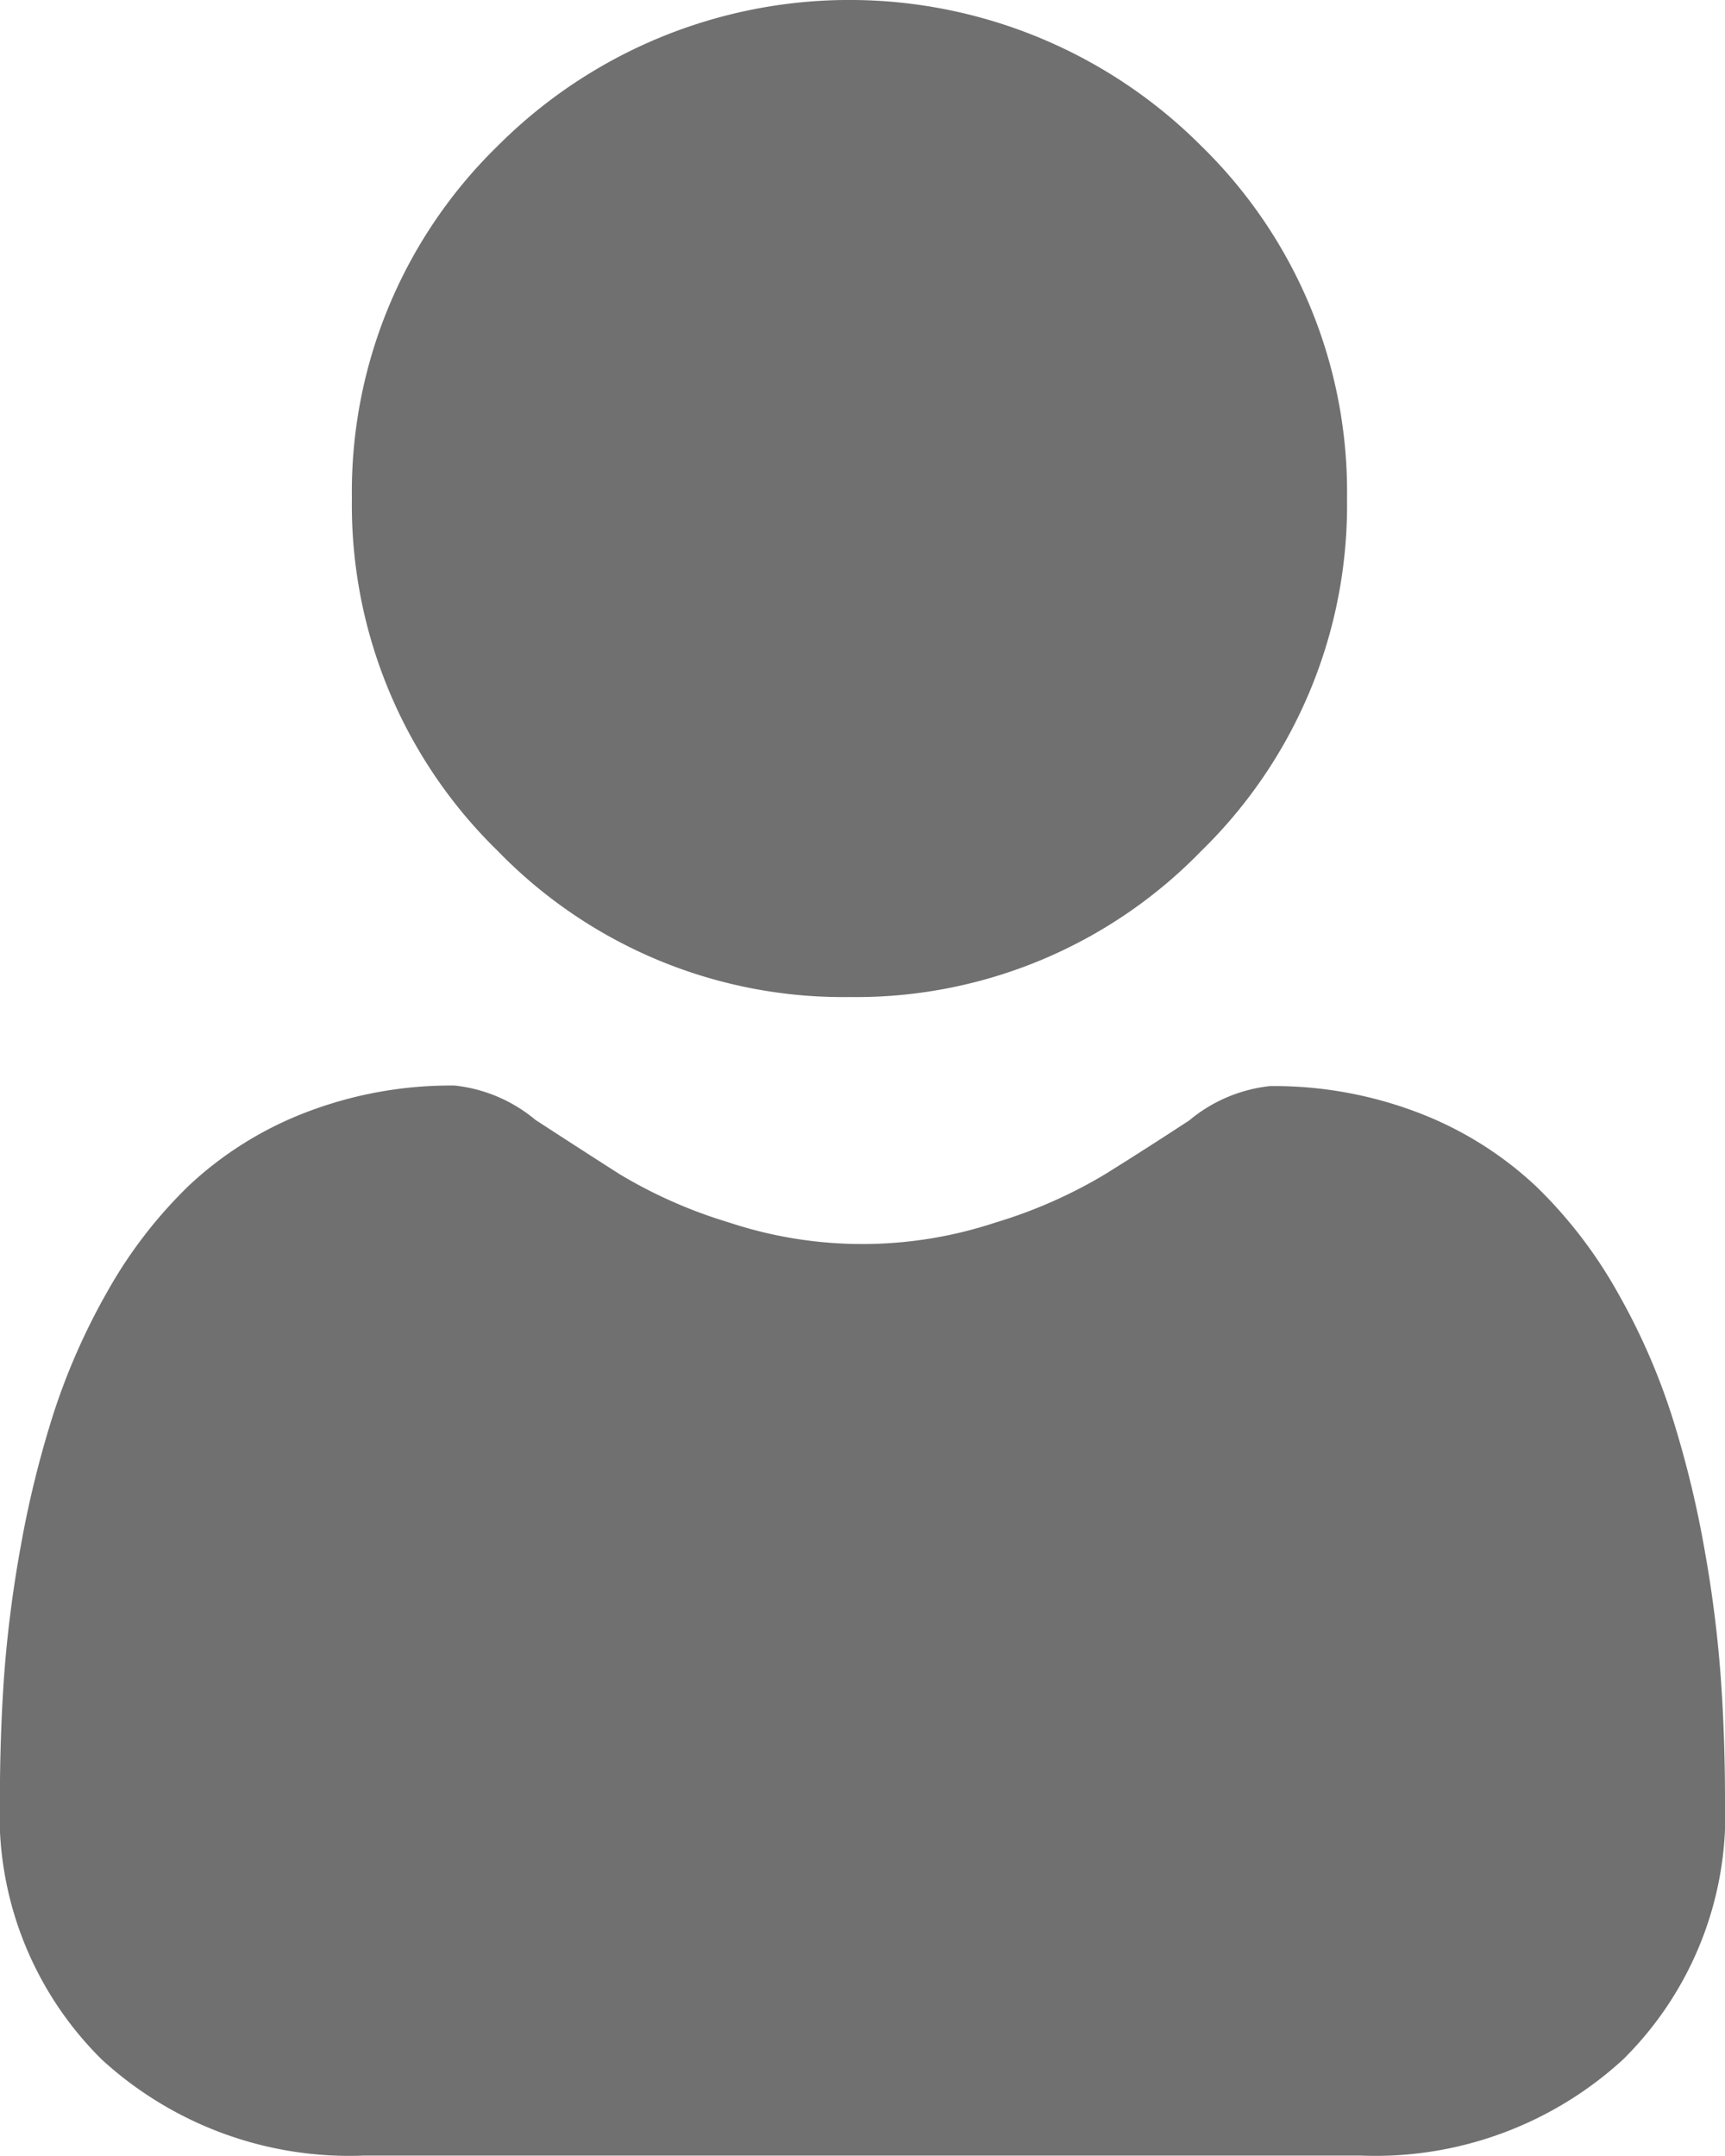 <svg xmlns="http://www.w3.org/2000/svg" width="16" height="20" viewBox="0 0 16 20"><defs><style>.a{fill:#707070;}</style></defs><path class="a" d="M91.647,9.249A4.461,4.461,0,0,0,94.91,7.894a4.479,4.479,0,0,0,1.352-3.27,4.479,4.479,0,0,0-1.352-3.27,4.608,4.608,0,0,0-6.526,0,4.479,4.479,0,0,0-1.352,3.269,4.479,4.479,0,0,0,1.352,3.27A4.462,4.462,0,0,0,91.647,9.249Zm0,0" transform="translate(-83.768 0)"/><path class="a" d="M15.961,252.806a11.435,11.435,0,0,0-.155-1.213,9.567,9.567,0,0,0-.3-1.22,6.029,6.029,0,0,0-.5-1.138,4.293,4.293,0,0,0-.755-.985,3.329,3.329,0,0,0-1.085-.682,3.745,3.745,0,0,0-1.385-.251,1.4,1.4,0,0,0-.751.319c-.225.147-.488.317-.782.5a4.478,4.478,0,0,1-1.012.446,3.925,3.925,0,0,1-2.475,0,4.468,4.468,0,0,1-1.011-.446c-.291-.186-.554-.356-.783-.505a1.4,1.4,0,0,0-.75-.319,3.74,3.74,0,0,0-1.385.251,3.326,3.326,0,0,0-1.085.682,4.293,4.293,0,0,0-.755.985,6.041,6.041,0,0,0-.5,1.138,9.59,9.59,0,0,0-.3,1.22,11.394,11.394,0,0,0-.155,1.214c-.025.367-.038.749-.038,1.134a3.19,3.19,0,0,0,.946,2.412,3.4,3.4,0,0,0,2.437.89h9.234a3.4,3.4,0,0,0,2.437-.89A3.189,3.189,0,0,0,16,253.94c0-.387-.013-.768-.039-1.134Zm0,0" transform="translate(0 -237.242)"/></svg>
